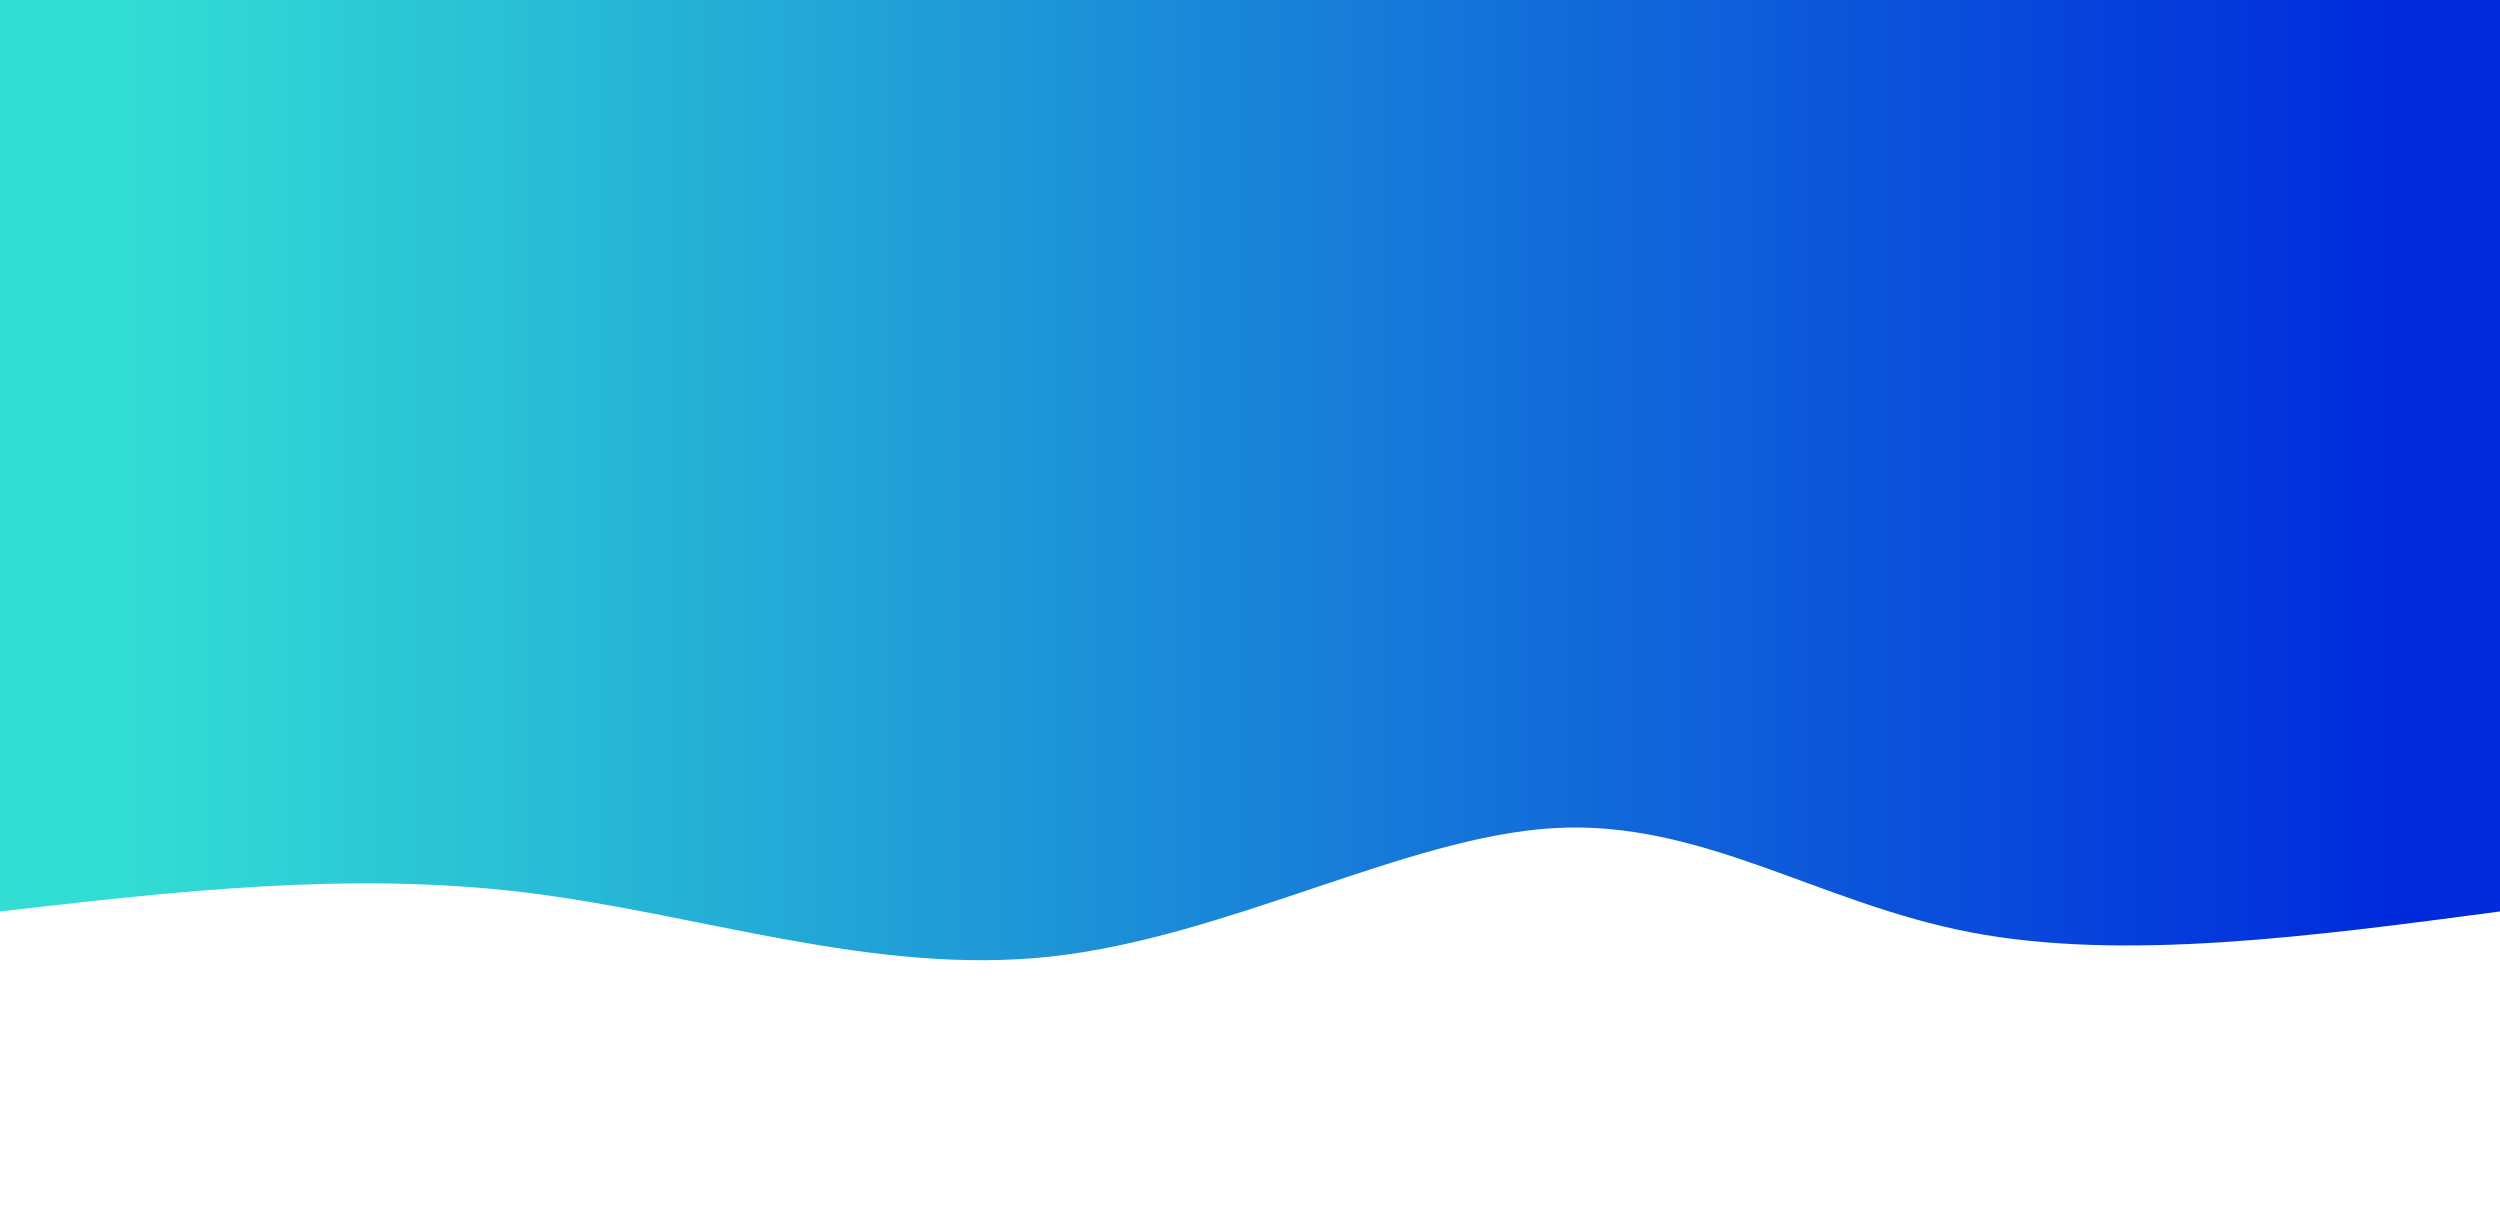 <svg width="100%" height="100%" id="svg" viewBox="0 0 1440 700" xmlns="http://www.w3.org/2000/svg" class="transition duration-300 ease-in-out delay-150"><defs><linearGradient id="gradient" x1="0%" y1="50%" x2="100%" y2="50%"><stop offset="5%" stop-color="#002bdc66"></stop><stop offset="95%" stop-color="#32ded466"></stop></linearGradient></defs><path d="M 0,700 C 0,700 0,175 0,175 C 108.584,160.579 217.167,146.158 305,163 C 392.833,179.842 459.914,227.947 545,223 C 630.086,218.053 733.177,160.053 835,149 C 936.823,137.947 1037.378,173.842 1138,186 C 1238.622,198.158 1339.311,186.579 1440,175 C 1440,175 1440,700 1440,700 Z" stroke="none" stroke-width="0" fill="url(#gradient)" class="transition-all duration-300 ease-in-out delay-150 path-0" transform="rotate(-180 720 350)"></path><defs><linearGradient id="gradient" x1="0%" y1="50%" x2="100%" y2="50%"><stop offset="5%" stop-color="#002bdc88"></stop><stop offset="95%" stop-color="#32ded488"></stop></linearGradient></defs><path d="M 0,700 C 0,700 0,350 0,350 C 111.78,371.856 223.56,393.713 316,410 C 408.44,426.287 481.541,437.005 567,402 C 652.459,366.995 750.278,286.268 847,285 C 943.722,283.732 1039.349,361.923 1138,386 C 1236.651,410.077 1338.325,380.038 1440,350 C 1440,350 1440,700 1440,700 Z" stroke="none" stroke-width="0" fill="url(#gradient)" class="transition-all duration-300 ease-in-out delay-150 path-1" transform="rotate(-180 720 350)"></path><defs><linearGradient id="gradient" x1="0%" y1="50%" x2="100%" y2="50%"><stop offset="5%" stop-color="#002bdcff"></stop><stop offset="95%" stop-color="#32ded4ff"></stop></linearGradient></defs><path d="M 0,700 C 0,700 0,525 0,525 C 117.761,522.426 235.522,519.852 338,526 C 440.478,532.148 527.675,547.019 627,535 C 726.325,522.981 837.78,484.072 916,480 C 994.22,475.928 1039.206,506.694 1121,520 C 1202.794,533.306 1321.397,529.153 1440,525 C 1440,525 1440,700 1440,700 Z" stroke="none" stroke-width="0" fill="url(#gradient)" class="transition-all duration-300 ease-in-out delay-150 path-2" transform="rotate(-180 720 350)"></path></svg>
